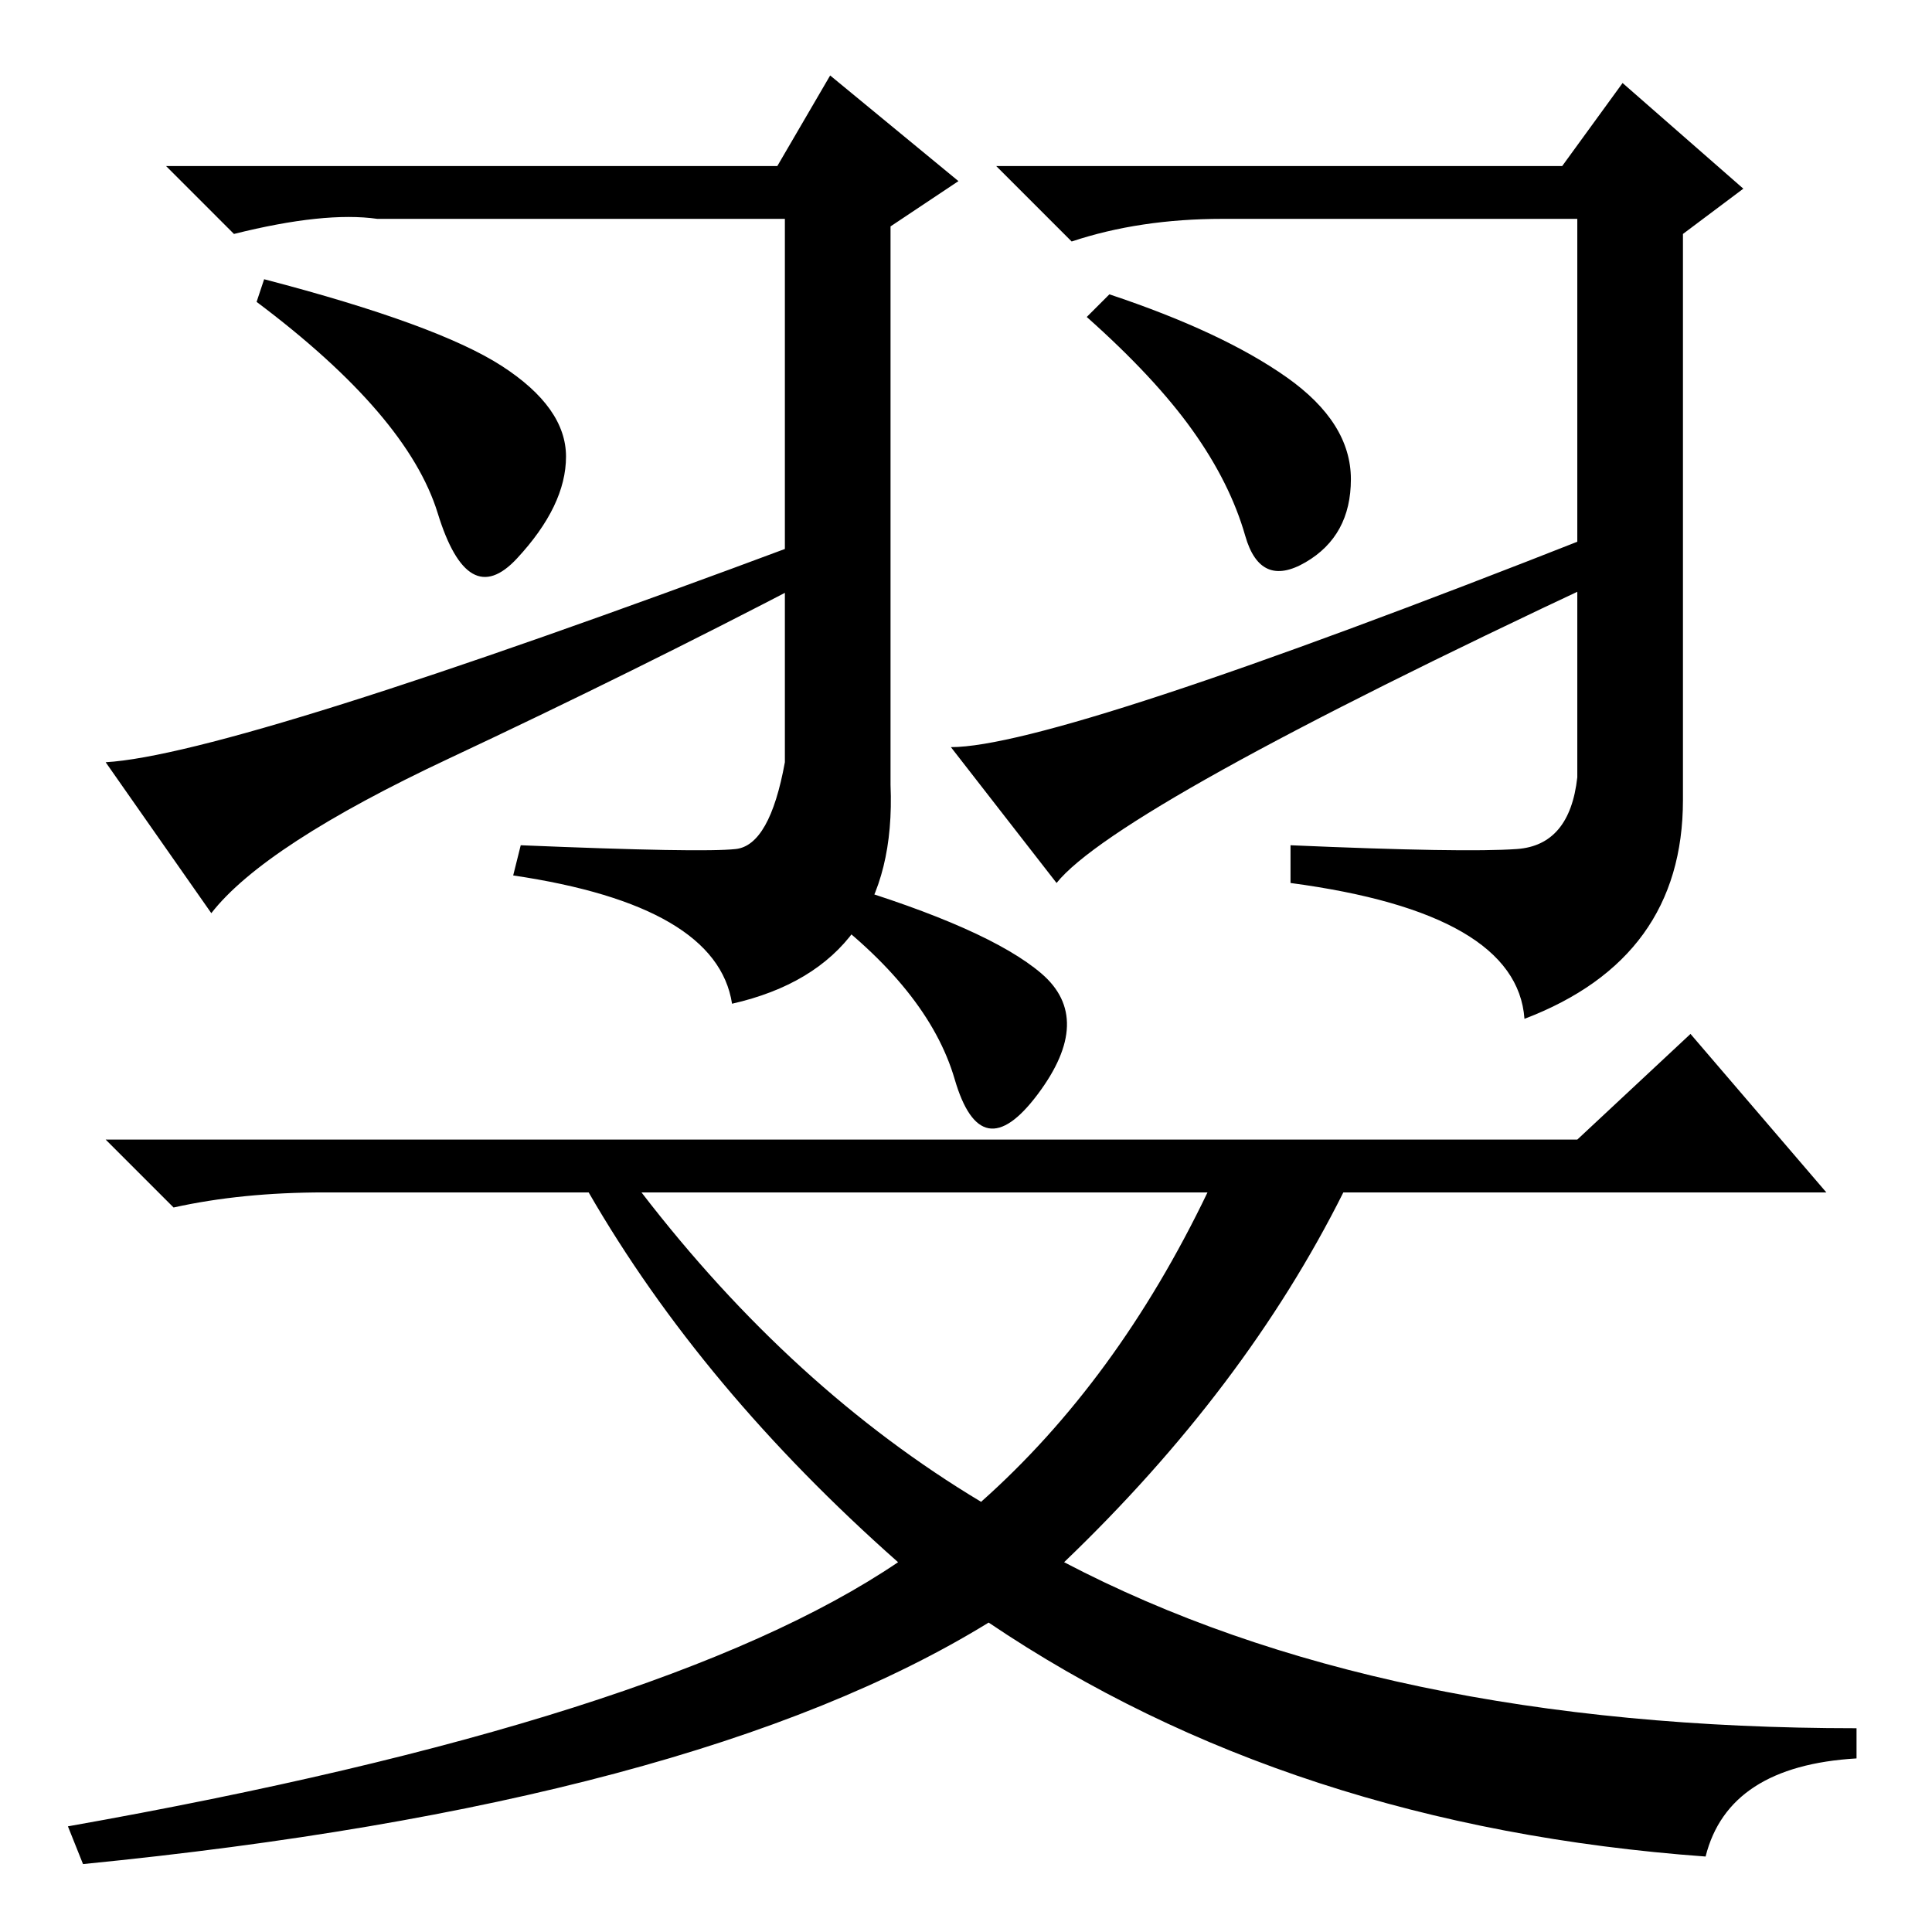 <?xml version="1.0" standalone="no"?>
<!DOCTYPE svg PUBLIC "-//W3C//DTD SVG 1.1//EN" "http://www.w3.org/Graphics/SVG/1.1/DTD/svg11.dtd" >
<svg xmlns="http://www.w3.org/2000/svg" xmlns:xlink="http://www.w3.org/1999/xlink" version="1.1" viewBox="0 -36 256 256">
  <g transform="matrix(1 0 0 -1 0 220)">
   <path fill="currentColor"
d="M207 234l8 11l16 -14l-8 -6v-75q0 -21 -21 -29q-1 14 -31 18v5q23 -1 30 -0.5t8 9.5v74h-47q-11 0 -20 -3l-10 10h75zM103 234l7 12l17 -14l-9 -6v-74q1 -24 -21 -29q-2 13 -29 17l1 4q24 -1 28.5 -0.5t6.5 11.5v72h-54q-7 1 -19 -2l-9 9h81zM66.5 207.5
q8.5 -5.5 8.5 -12t-6.5 -13.5t-10.5 6t-24 28l1 3q23 -6 31.5 -11.5zM170.5 206q8.5 -6 8.5 -13.5t-6 -11t-8 3.5t-7 14t-14 15l3 3q15 -5 23.5 -11zM106 184l1 -5q-23 -12 -47.5 -23.5t-31.5 -20.5l-14 20q17 1 92 29zM211 185l1 -6q-64 -30 -72 -40l-14 18q14 0 85 28z
M138 127q7 -6 -0.5 -16t-11 2t-18.5 23l3 3q20 -6 27 -12zM130 57q18 16 30 41h-75q20 -26 45 -41zM209 105l15 14l18 -21h-64q-13 -26 -37 -49q42 -22 105 -22v-4q-17 -1 -20 -13q-55 4 -95 31q-39 -24 -120 -32l-2 5q79 14 110 35q-26 23 -41 49h-35q-11 0 -20 -2l-9 9
h195z" />
  </g>

</svg>
